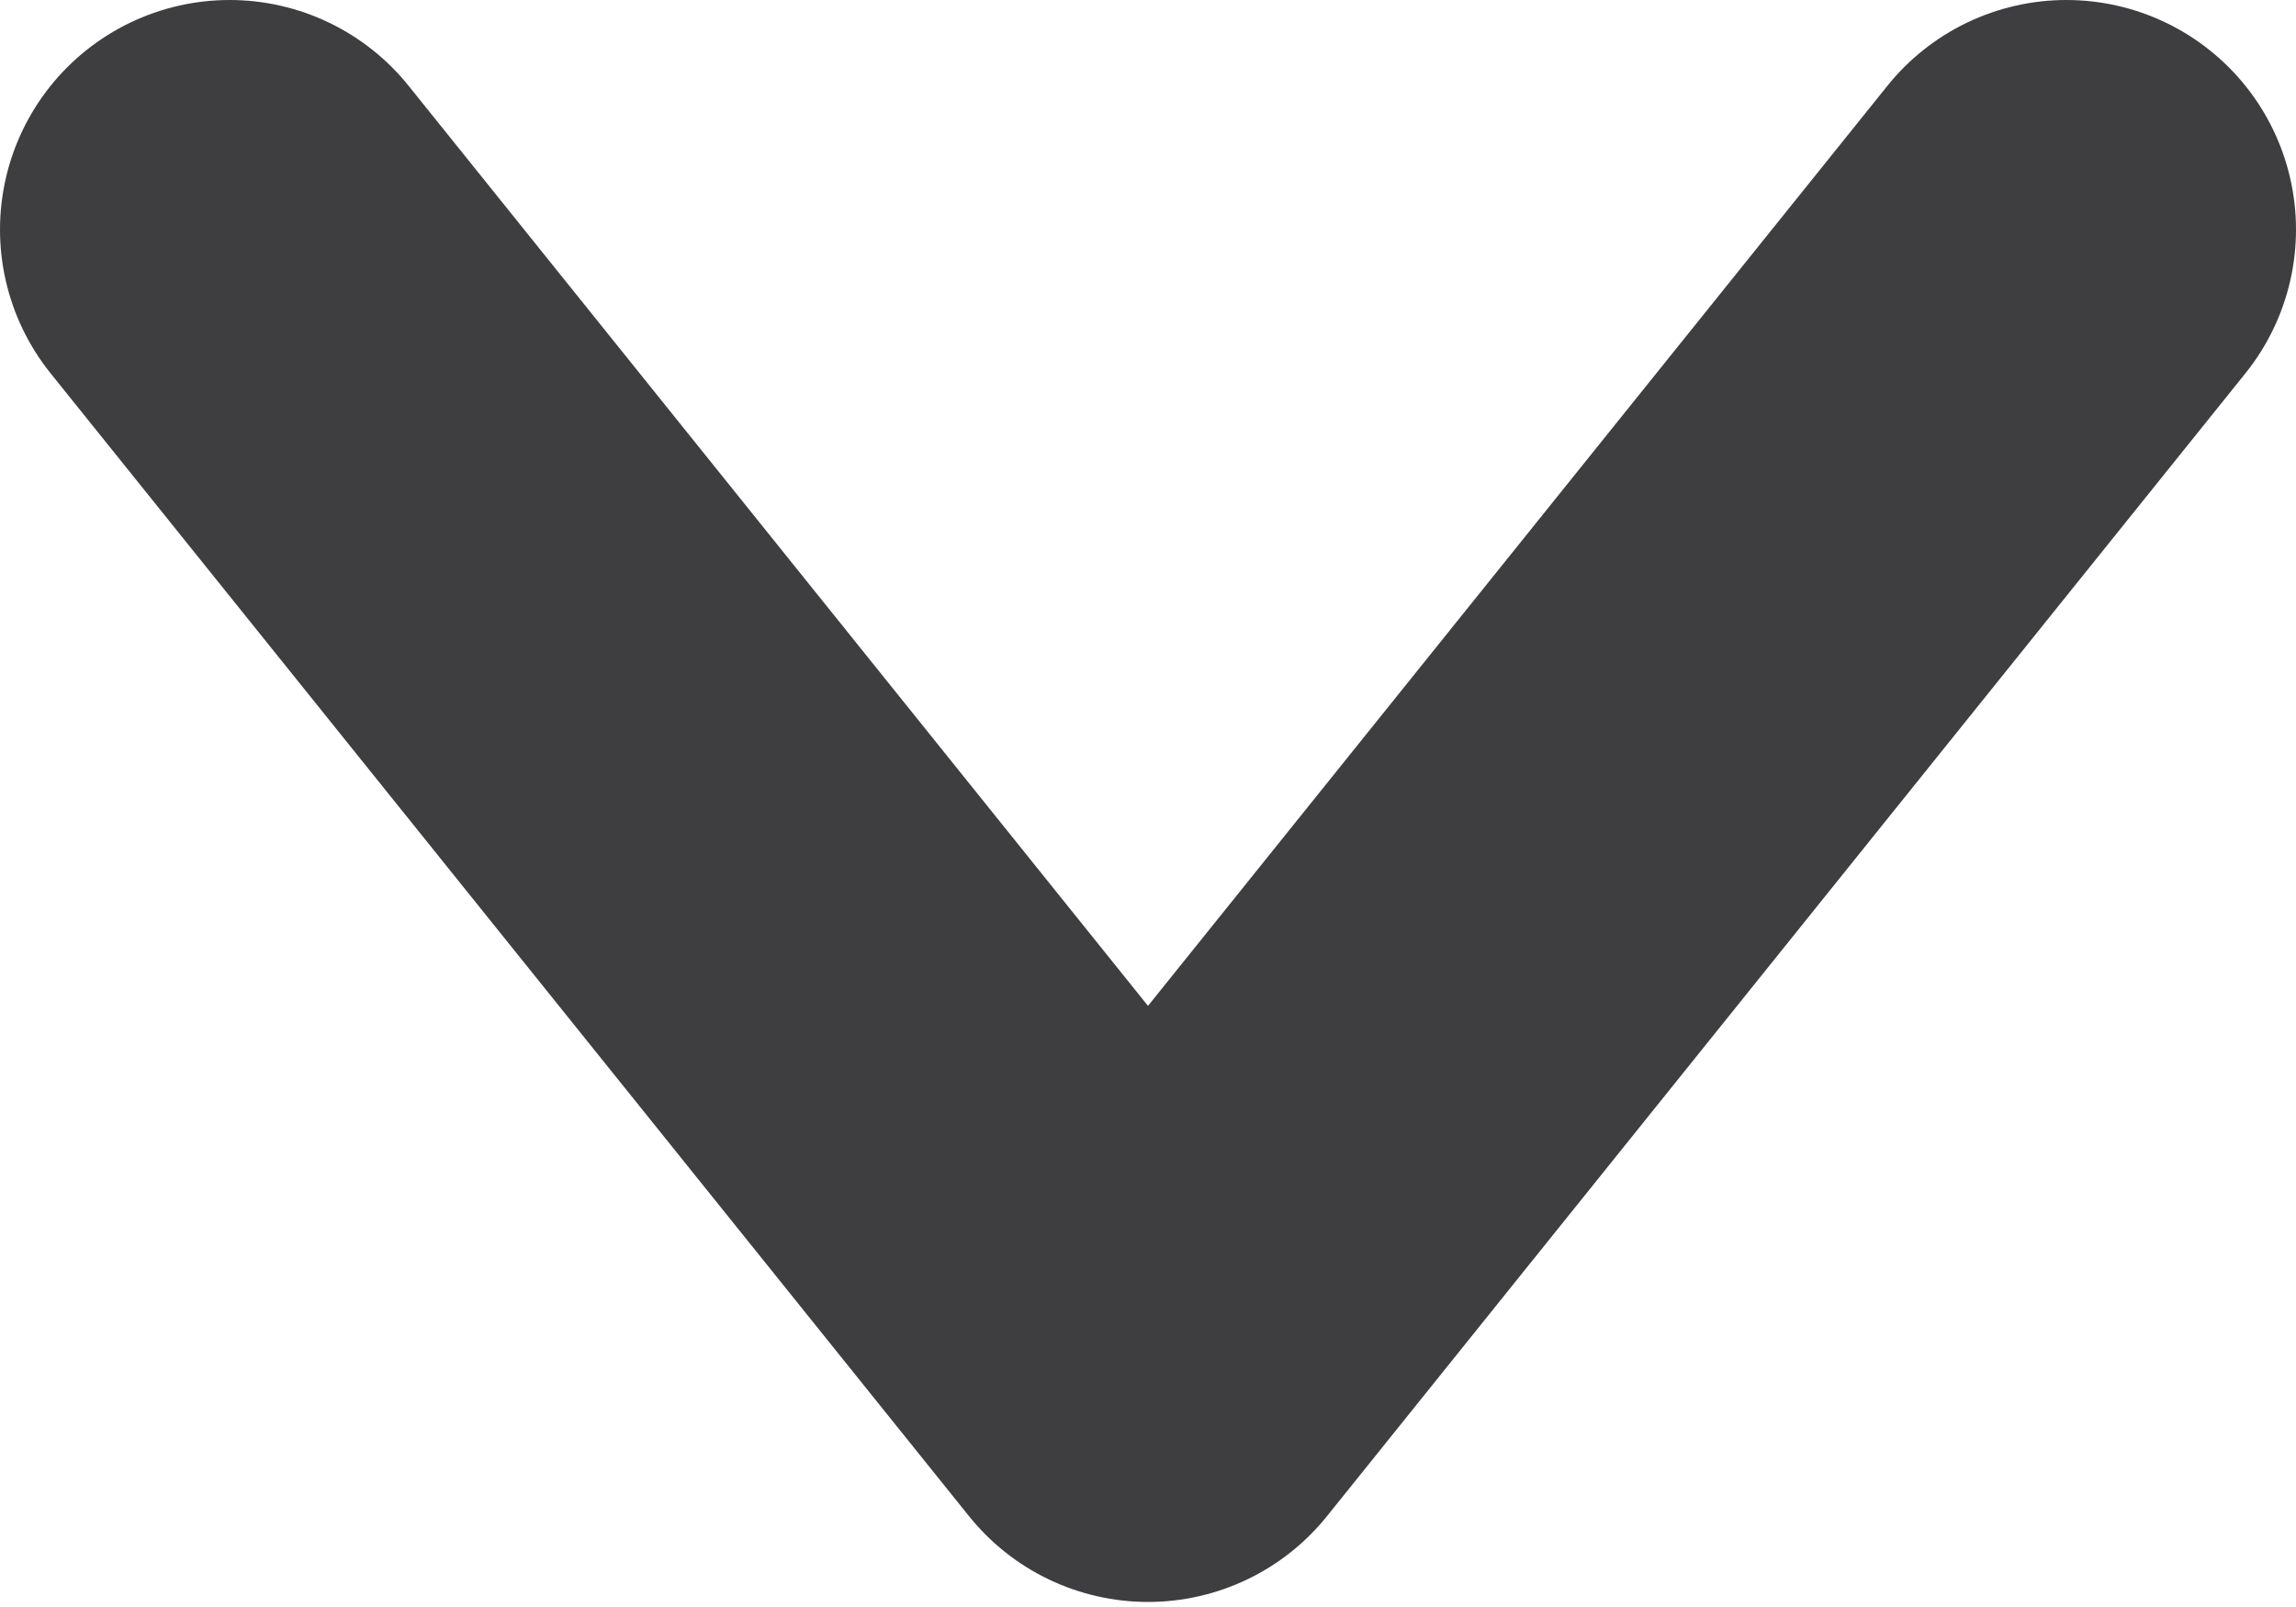 <svg width="10" height="7" viewBox="0 0 10 7" fill="none" xmlns="http://www.w3.org/2000/svg">
    <path d="M1 1L5 5.978L9 1" stroke="#3E3E40" stroke-width="2" stroke-linecap="round" stroke-linejoin="round" />
</svg>
    